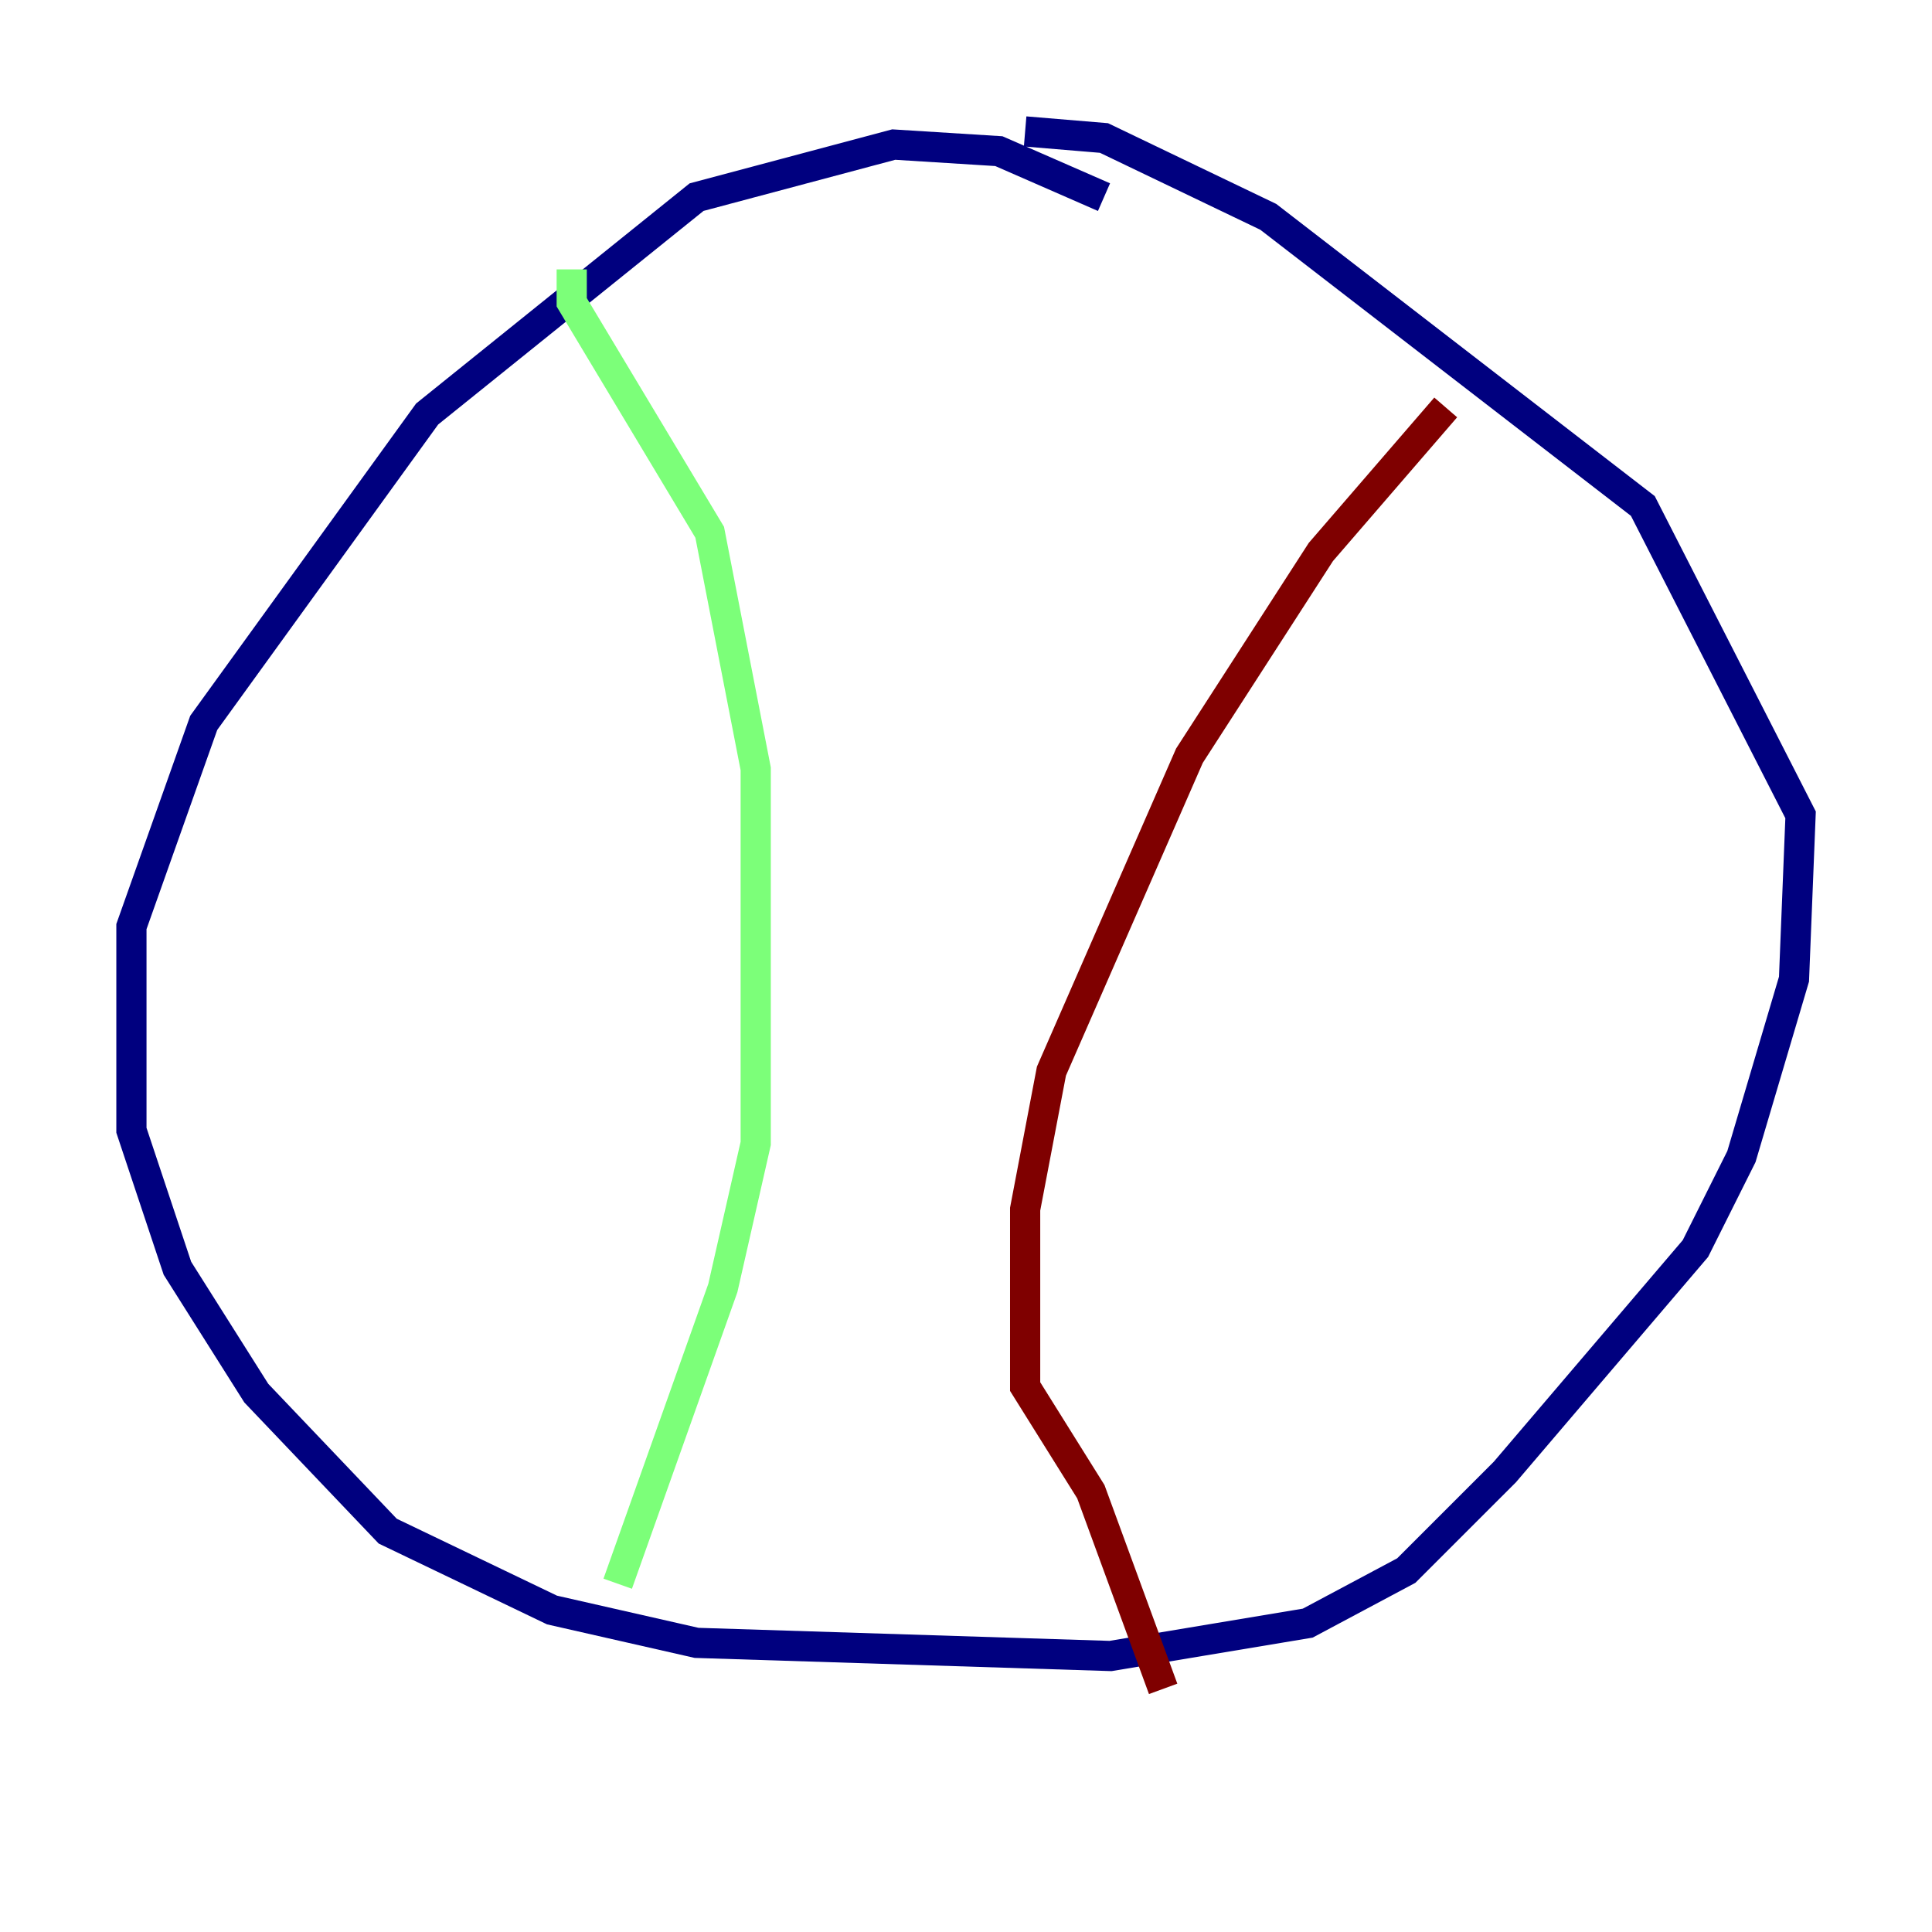 <?xml version="1.0" encoding="utf-8" ?>
<svg baseProfile="tiny" height="128" version="1.2" viewBox="0,0,128,128" width="128" xmlns="http://www.w3.org/2000/svg" xmlns:ev="http://www.w3.org/2001/xml-events" xmlns:xlink="http://www.w3.org/1999/xlink"><defs /><polyline fill="none" points="73.143,13.061 66.177,10.014 59.211,9.578 46.15,13.061 28.299,27.429 13.497,47.891 8.707,61.388 8.707,74.884 11.755,84.027 16.98,92.299 25.687,101.442 36.571,106.667 46.15,108.844 73.578,109.714 86.639,107.537 93.17,104.054 99.701,97.524 112.326,82.721 115.374,76.626 118.857,64.871 119.293,53.986 108.844,33.524 84.027,14.367 73.143,9.143 67.918,8.707" stroke="#00007f" stroke-width="2" /><polyline fill="none" points="37.878,17.85 37.878,20.027 47.02,35.265 50.068,50.939 50.068,75.755 47.891,85.333 40.925,104.925" stroke="#7cff79" stroke-width="2" /><polyline fill="none" points="95.782,26.993 87.51,36.571 78.803,50.068 69.66,70.966 67.918,80.109 67.918,91.864 72.272,98.83 77.061,111.891" stroke="#7f0000" stroke-width="2" /></svg>